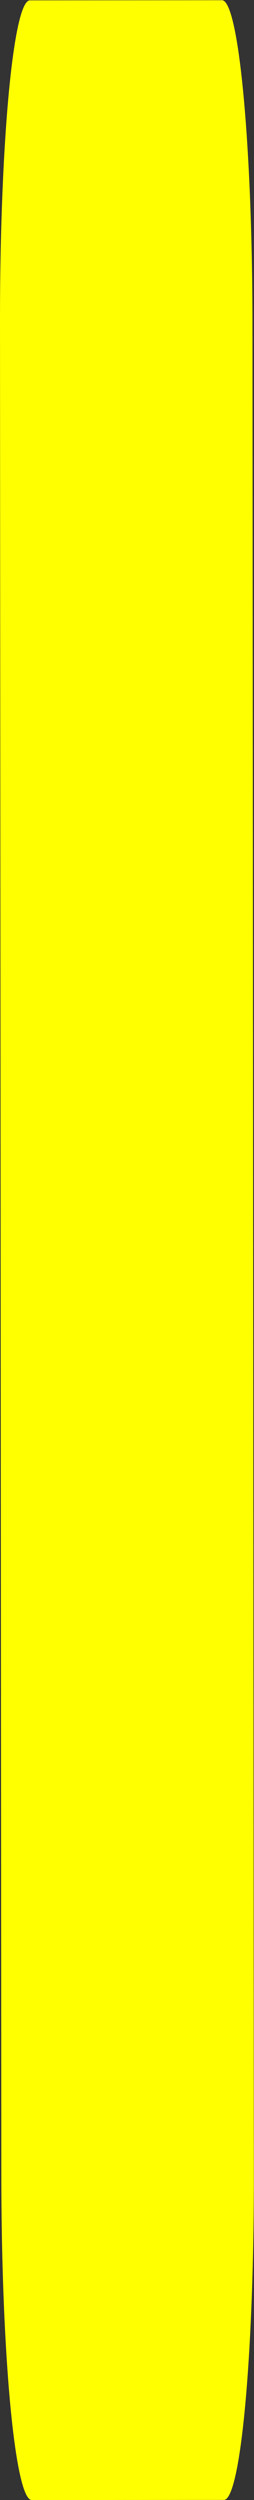 <?xml version="1.0" encoding="UTF-8" standalone="no"?>
<!-- Created with Inkscape (http://www.inkscape.org/) -->

<svg
   xmlns:osb="http://www.openswatchbook.org/uri/2009/osb"
   xmlns:dc="http://purl.org/dc/elements/1.1/"
   xmlns:cc="http://creativecommons.org/ns#"
   xmlns:rdf="http://www.w3.org/1999/02/22-rdf-syntax-ns#"
   xmlns:svg="http://www.w3.org/2000/svg"
   xmlns="http://www.w3.org/2000/svg"
   xmlns:sodipodi="http://sodipodi.sourceforge.net/DTD/sodipodi-0.dtd"
   xmlns:inkscape="http://www.inkscape.org/namespaces/inkscape"
   width="1.326mm"
   height="13.003mm"
   viewBox="0 0 1.326 13.003"
   version="1.1"
   id="svg8"
   inkscape:version="0.92.4 (5da689c313, 2019-01-14)"
   sodipodi:docname="edge_straight_yellow.svg">
  <rect x="0" y="0" width="1.326" height="13.003" fill="#333333" stroke="none"/>
  <defs
     id="defs2">
    <inkscape:perspective
       sodipodi:type="inkscape:persp3d"
       inkscape:vp_x="15.142842 : -4.8264194 : 1"
       inkscape:vp_y="0 : 1000 : 0"
       inkscape:vp_z="37.321814 : -9.6592413 : 1"
       inkscape:persp3d-origin="13.763647 : 10.614997 : 1"
       id="perspective824" />
    <linearGradient
       id="linearGradient6291"
       osb:paint="solid">
      <stop
         style="stop-color:#ffffff;stop-opacity:1;"
         offset="0"
         id="stop6289" />
    </linearGradient>
  </defs>
  <sodipodi:namedview
     id="base"
     pagecolor="#ffffff"
     bordercolor="#666666"
     borderopacity="1.0"
     inkscape:pageopacity="0.0"
     inkscape:pageshadow="2"
     inkscape:zoom="2.0529932"
     inkscape:cx="-113.00578"
     inkscape:cy="-43.949518"
     inkscape:document-units="px"
     inkscape:current-layer="layer1"
     showgrid="false"
     inkscape:window-width="1244"
     inkscape:window-height="1048"
     inkscape:window-x="61"
     inkscape:window-y="0"
     inkscape:window-maximized="0"
     inkscape:snap-page="false"
     units="mm"
     scale-x="1e-05"
     fit-margin-top="0"
     fit-margin-left="0"
     fit-margin-right="0"
     fit-margin-bottom="0"
     inkscape:pagecheckerboard="true" />
  <g
     inkscape:groupmode="layer"
     id="layer2"
     inkscape:label="Board"
     transform="translate(-97.971,-80.436)" />
  <g
     inkscape:label="Layer 1"
     inkscape:groupmode="layer"
     id="layer1"
     transform="translate(-97.971,-80.436)">
    <path
       style="opacity:1;fill:#ffff00;fill-opacity:1;stroke:none;stroke-width:0.087;stroke-miterlimit:4;stroke-dasharray:none;stroke-opacity:1"
       d="m 97.978,91.764 -0.007,-9.651 c -5e-4,-0.928 0.069,-1.675 0.156,-1.675 l 1.003,-7.14e-4 c 0.087,-8.7e-5 0.158,0.747 0.159,1.675 l 0.007,9.651 c 5e-4,0.928 -0.069,1.675 -0.156,1.675 l -1.003,7.2e-4 c -0.087,8e-5 -0.158,-0.747 -0.159,-1.675 z"
       id="rect886-2-6-9"
       inkscape:connector-curvature="0" />
  </g>
</svg>
